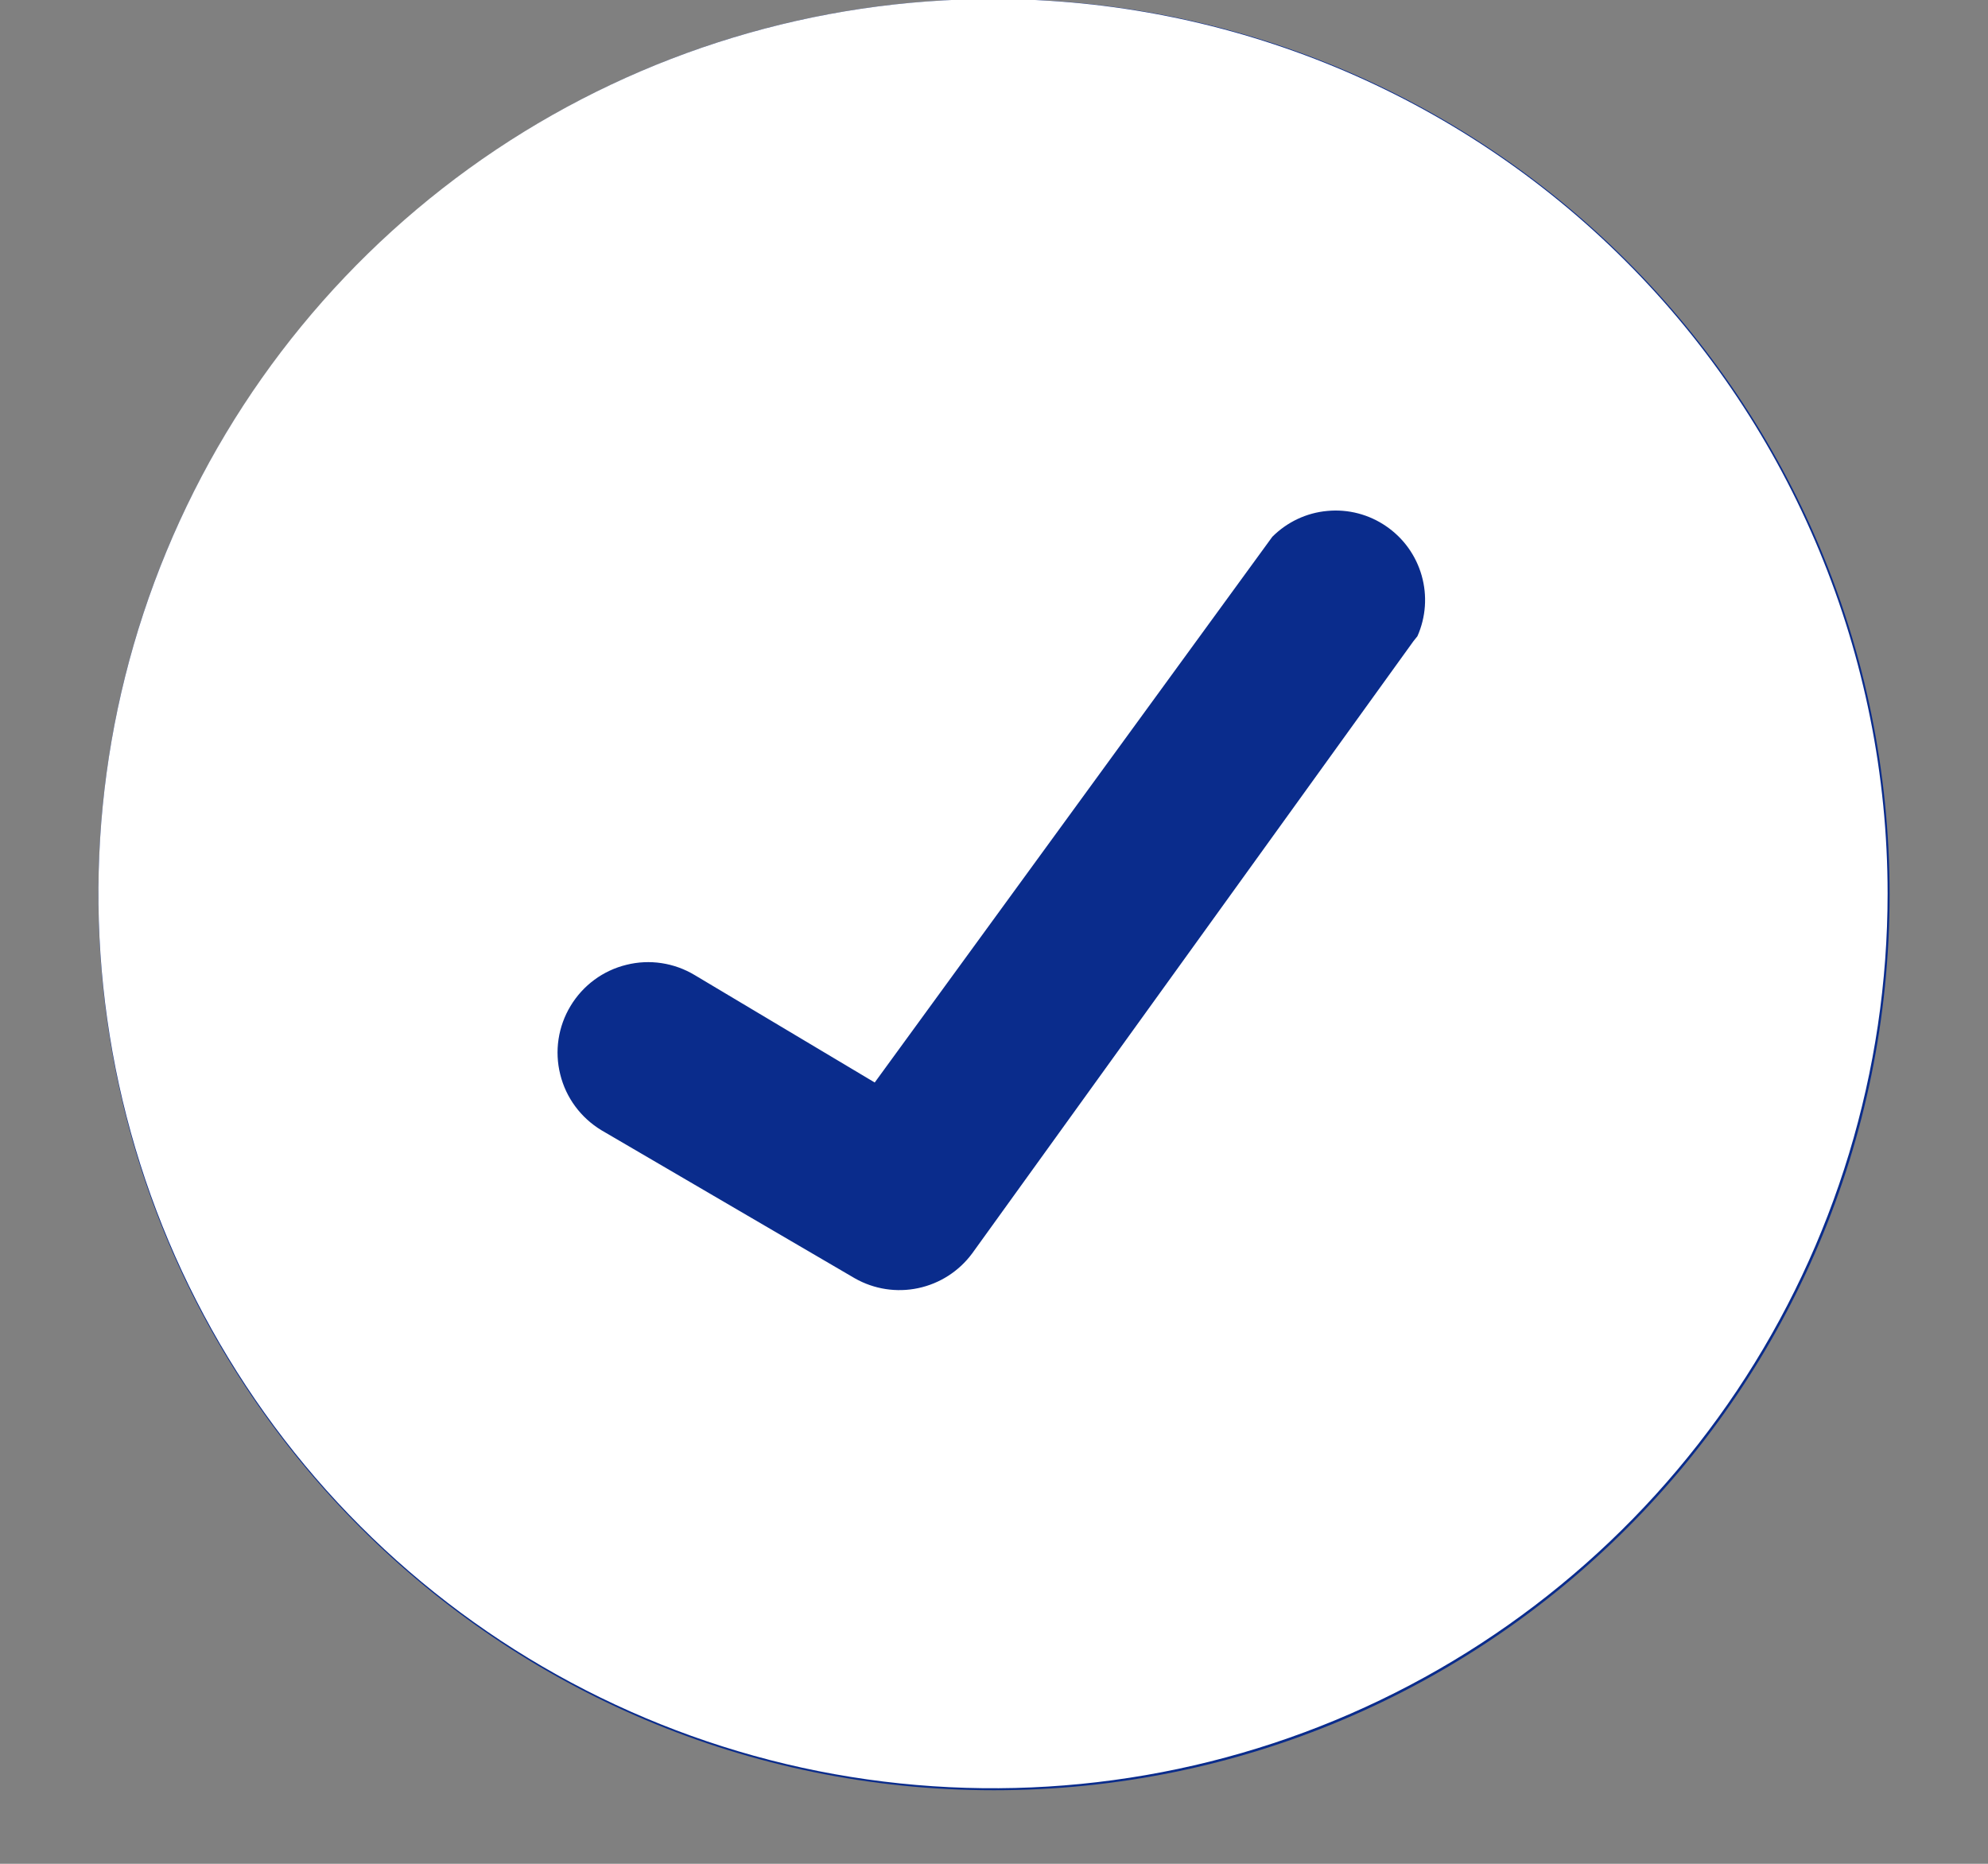 <svg width="16" height="15" viewBox="0 0 16 15" fill="none" xmlns="http://www.w3.org/2000/svg">
<rect x="0" y="0" width="16" height="15" fill="#808080" stroke="none"/>
<path d="M8 14.408C11.981 14.408 15.208 11.181 15.208 7.2C15.208 3.219 11.981 -0.008 8 -0.008C4.019 -0.008 0.792 3.219 0.792 7.2C0.792 11.181 4.019 14.408 8 14.408Z" fill="#0A2C8C"/>
<path d="M7.992 -0.008C6.568 -0.008 5.176 0.414 3.992 1.205C2.808 1.997 1.885 3.121 1.34 4.437C0.795 5.752 0.653 7.2 0.93 8.597C1.208 9.993 1.894 11.276 2.901 12.283C3.908 13.29 5.191 13.976 6.587 14.254C7.984 14.531 9.432 14.389 10.747 13.844C12.063 13.299 13.187 12.376 13.979 11.192C14.77 10.008 15.192 8.616 15.192 7.192C15.192 5.282 14.433 3.451 13.083 2.101C11.733 0.751 9.902 -0.008 7.992 -0.008ZM11.376 5.16L7.824 10.088C7.718 10.231 7.564 10.33 7.39 10.367C7.216 10.404 7.035 10.376 6.88 10.288L4.84 9.096C4.675 8.996 4.555 8.835 4.509 8.647C4.462 8.46 4.492 8.261 4.592 8.096C4.692 7.93 4.853 7.811 5.041 7.765C5.228 7.718 5.426 7.748 5.592 7.848L7.04 8.712L10.24 4.32C10.359 4.201 10.515 4.127 10.683 4.112C10.85 4.096 11.018 4.14 11.156 4.235C11.295 4.33 11.396 4.47 11.442 4.632C11.488 4.794 11.476 4.966 11.408 5.12L11.376 5.16Z" fill="white"/>
</svg>
